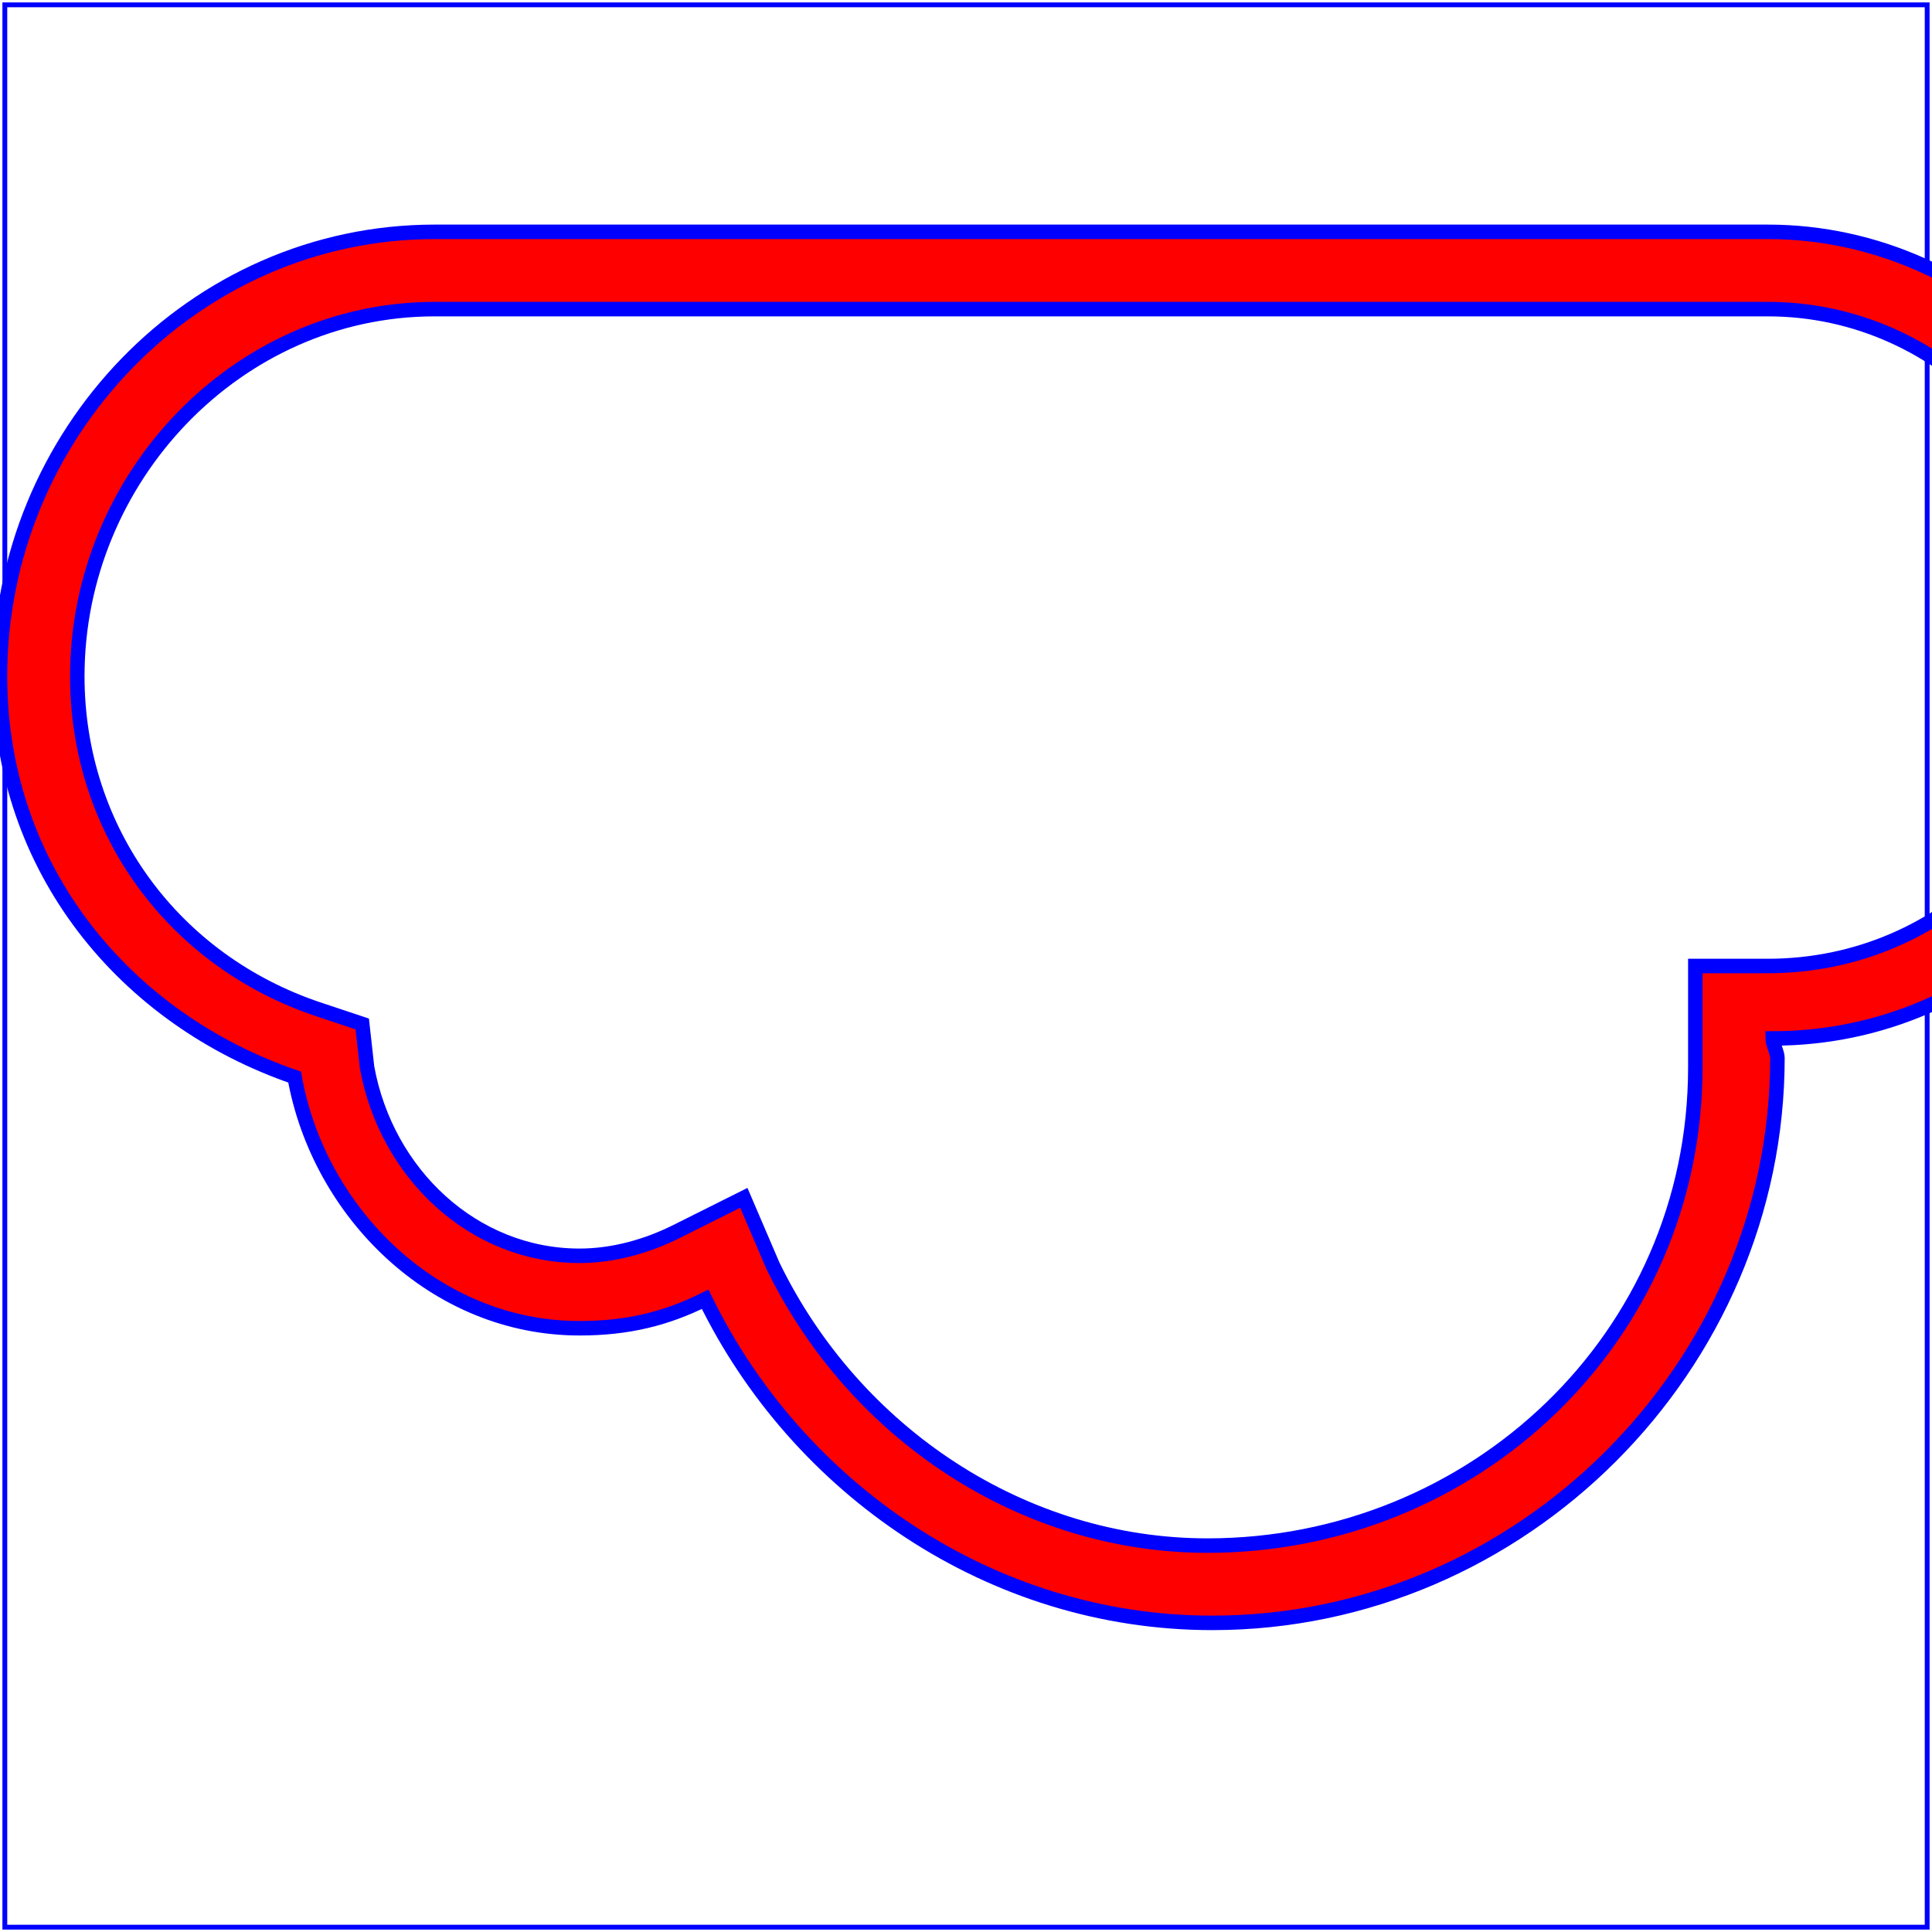 <?xml version="1.0" standalone="no"?>
<!DOCTYPE svg PUBLIC "-//W3C//DTD SVG 1.1//EN"
  "http://www.w3.org/Graphics/SVG/1.1/DTD/svg11.dtd">
<svg width="4cm" height="4cm" viewBox="0 0 400 400"
     xmlns="http://www.w3.org/2000/svg" version="1.1">
  <title>Example triangle01- simple example of a 'path'</title>
  <desc>A path that draws a triangle</desc>
  <rect x="1" y="1" width="398" height="398"
        fill="none" stroke="blue" />
  <path d="M367 215c45 0 81 -37 81 -83c0 -45 -37 -84 -82 -84h-276c-50 0 -90 42 -90 92c0 40 26 71 61 83c5 28 29 52 59 52c10 0 18 -2 26 -6c19 39 59 67 105 67c64 0 117 -53 117 -117c0 -1 -1 -3 -1 -4zM366 64c37 0 66 32 66 69s-29 67 -66 67h-15v21c0 56 -46 99 -101 99c-38 0 -73 -23 -90 -58l-6 -14l-14 7c-6 3 -13 5 -20 5c-22 0 -40 -17 -44 -39l-1 -9l-9 -3c-30 -10 -50 -37 -50 -69c0 -41 33 -76 74 -76h272h4z"
        fill="red" stroke="blue" stroke-width="3" />
</svg>
